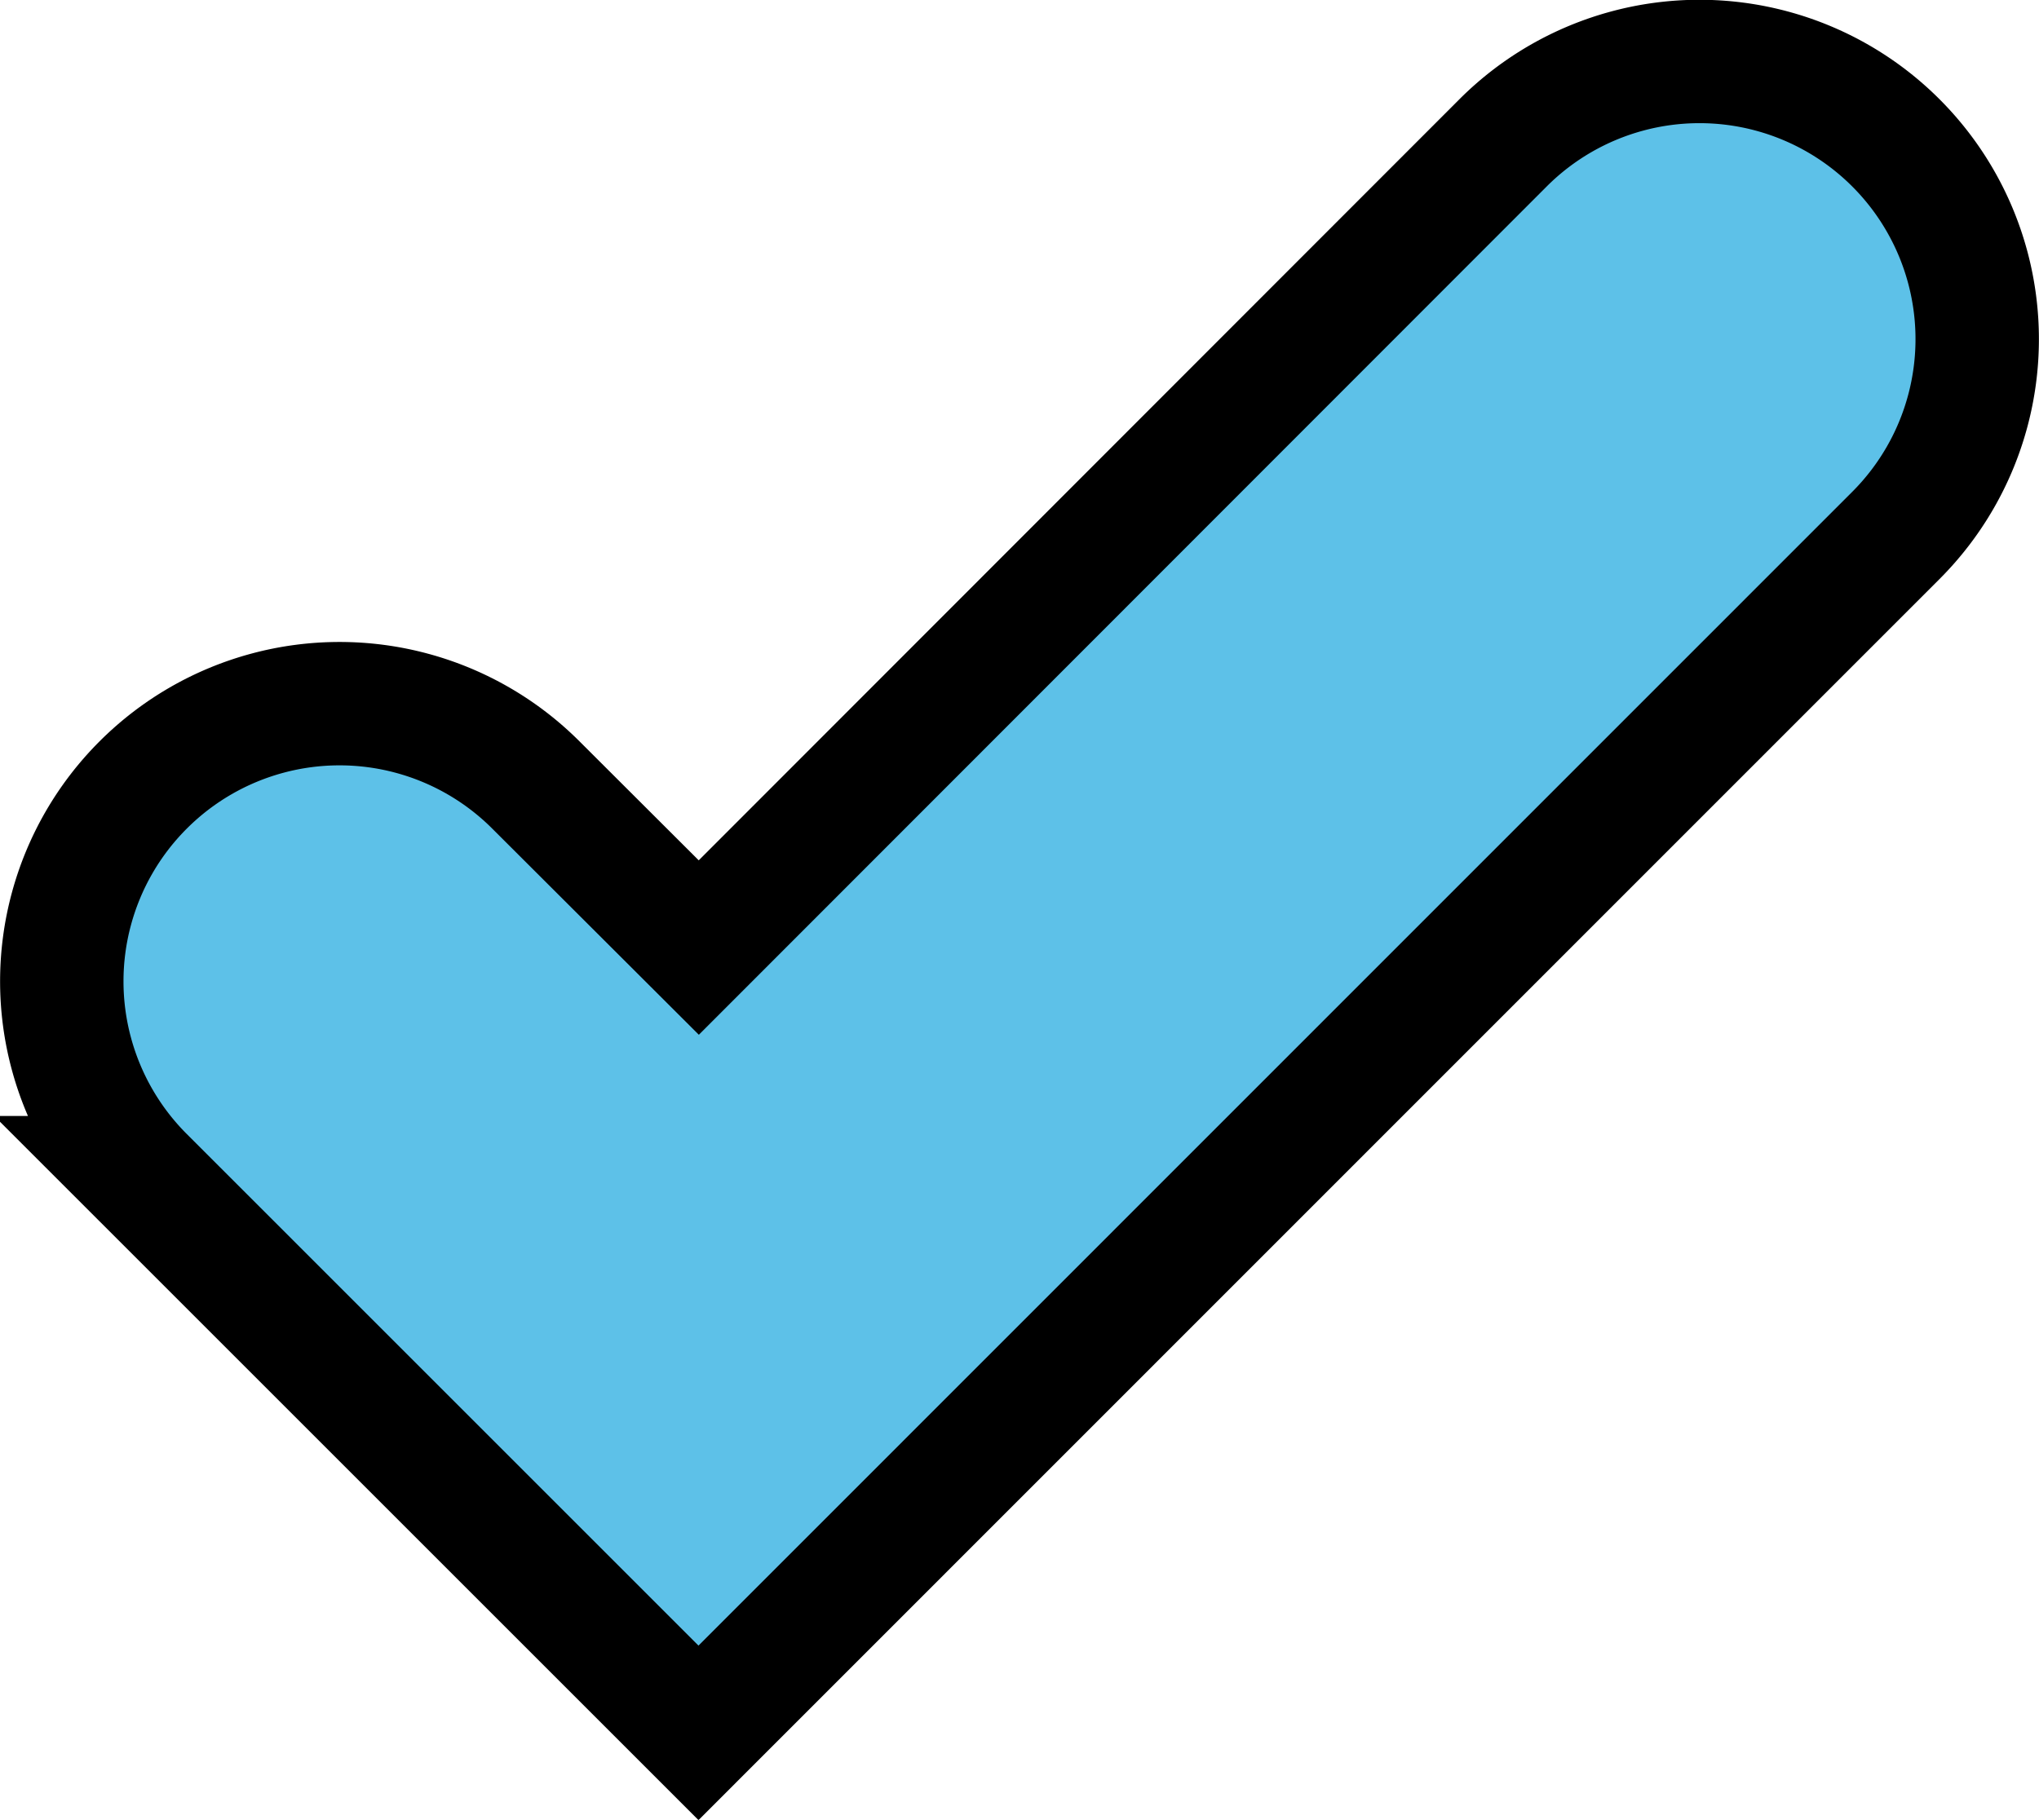 <svg xmlns="http://www.w3.org/2000/svg" viewBox="0 0 66.09 59"><defs><style>.cls-1{fill:#5dc1e8;stroke:#000;stroke-miterlimit:10;stroke-width:4px;}</style></defs><title>check</title><g id="Calque_2" data-name="Calque 2"><g id="Calque_1-2" data-name="Calque 1"><path class="cls-1" d="M61.45,17.36,22.64,56.18l-18-18a9,9,0,0,1,0-12.73h0a9,9,0,0,1,12.73,0l5.28,5.27L48.72,4.63a9,9,0,0,1,12.73,0h0A9,9,0,0,1,61.45,17.36Z"/></g></g></svg>